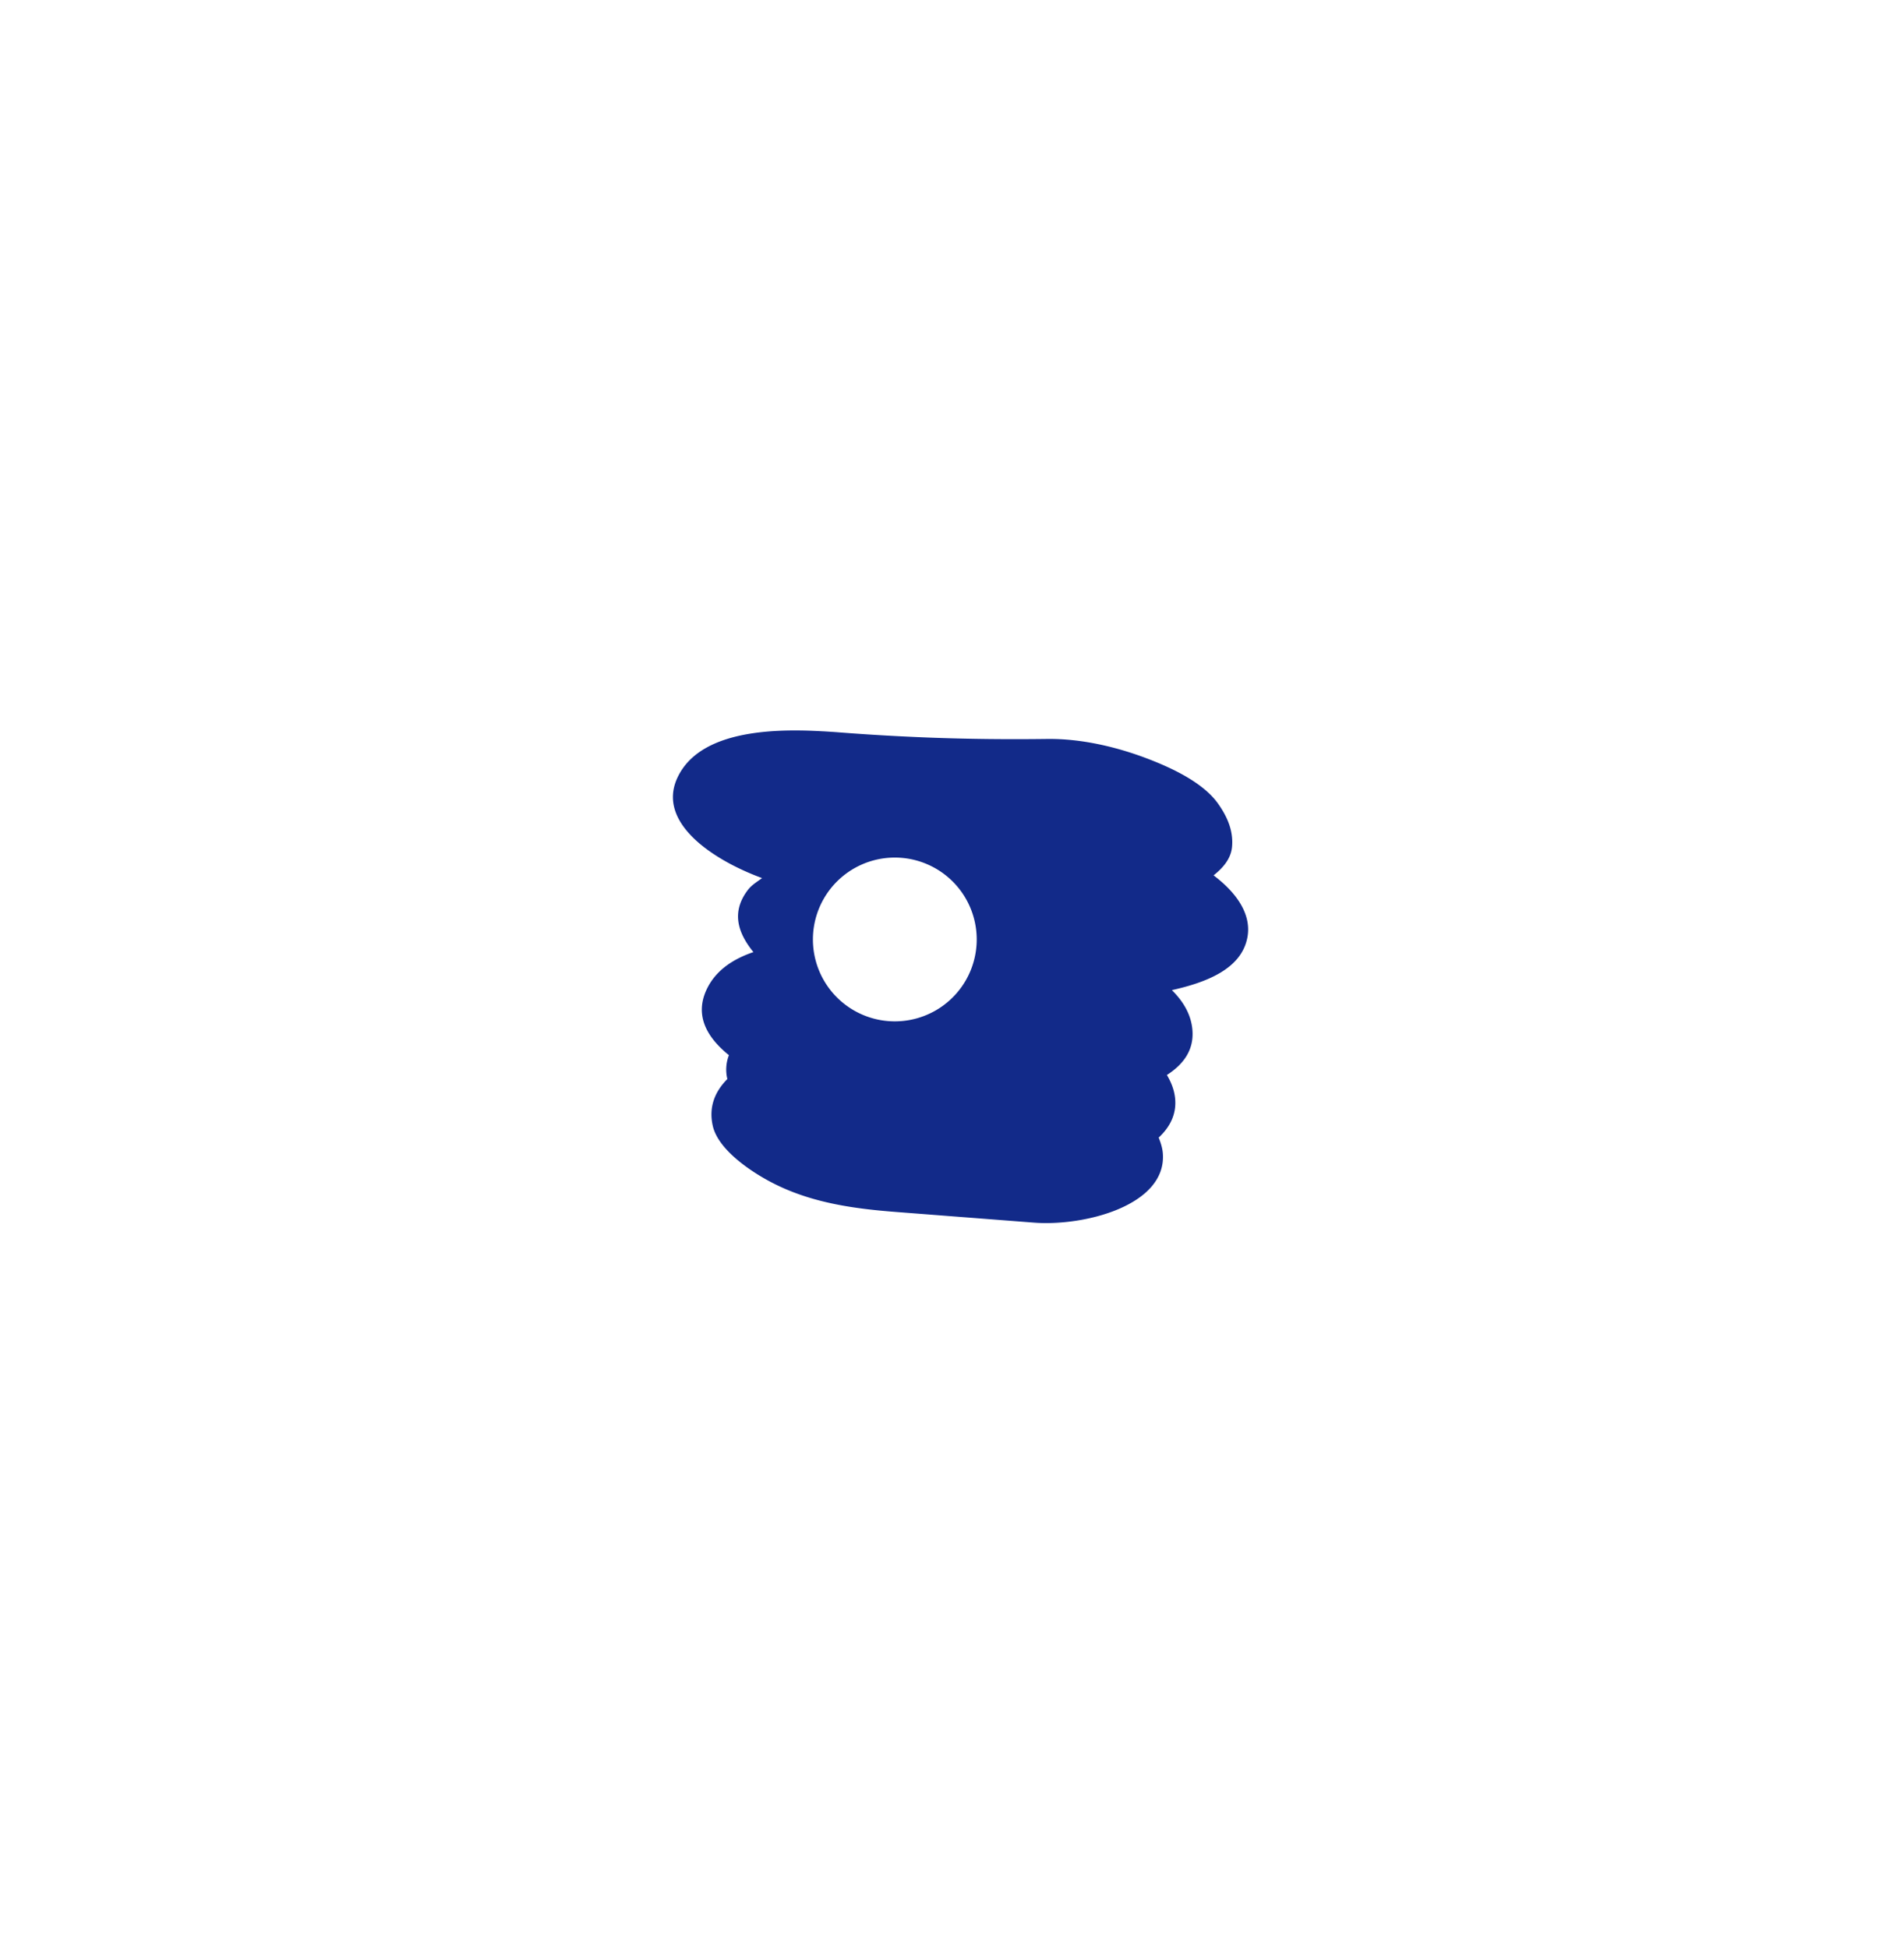 <svg xmlns="http://www.w3.org/2000/svg" xml:space="preserve" viewBox="0 0 215 220"><path d="M140.857 105.856c.506-2.713-1.376-5.157-3.821-7.002 1.102-.865 1.959-1.901 2.084-3.198.17-1.77-.493-3.375-1.582-4.908-1.641-2.31-5.001-3.927-7.811-5.014-3.53-1.365-7.589-2.333-11.482-2.284-4.454.058-8.911.013-13.371-.156a260 260 0 0 1-11.582-.703q-2.837-.243 2.114.191c-6.255-.577-16.111-.88-18.895 5.01-2.45 5.184 4.197 9.414 9.541 11.371-.551.417-1.161.765-1.586 1.32-1.951 2.543-1.12 4.903.609 7.037-2.339.795-4.276 2.094-5.275 4.209-1.404 2.972.05 5.446 2.51 7.432a4.5 4.5 0 0 0-.177 2.693c-1.376 1.388-2.136 3.124-1.646 5.291.624 2.765 4.516 5.356 7.165 6.651 4.223 2.063 8.797 2.707 13.519 3.071l15.579 1.204c5.716.441 15.008-1.951 14.558-7.821-.047-.625-.244-1.209-.469-1.783 1.241-1.149 1.998-2.585 1.865-4.307-.079-1.024-.443-1.924-.938-2.76 1.823-1.17 3.06-2.774 2.885-5.049-.135-1.76-1.028-3.255-2.321-4.534 3.809-.855 7.855-2.351 8.527-5.961m-39.814 9.486a9.248 9.248 0 1 1 0-18.496 9.248 9.248 0 0 1 0 18.496" style="fill:#122a89"/></svg>